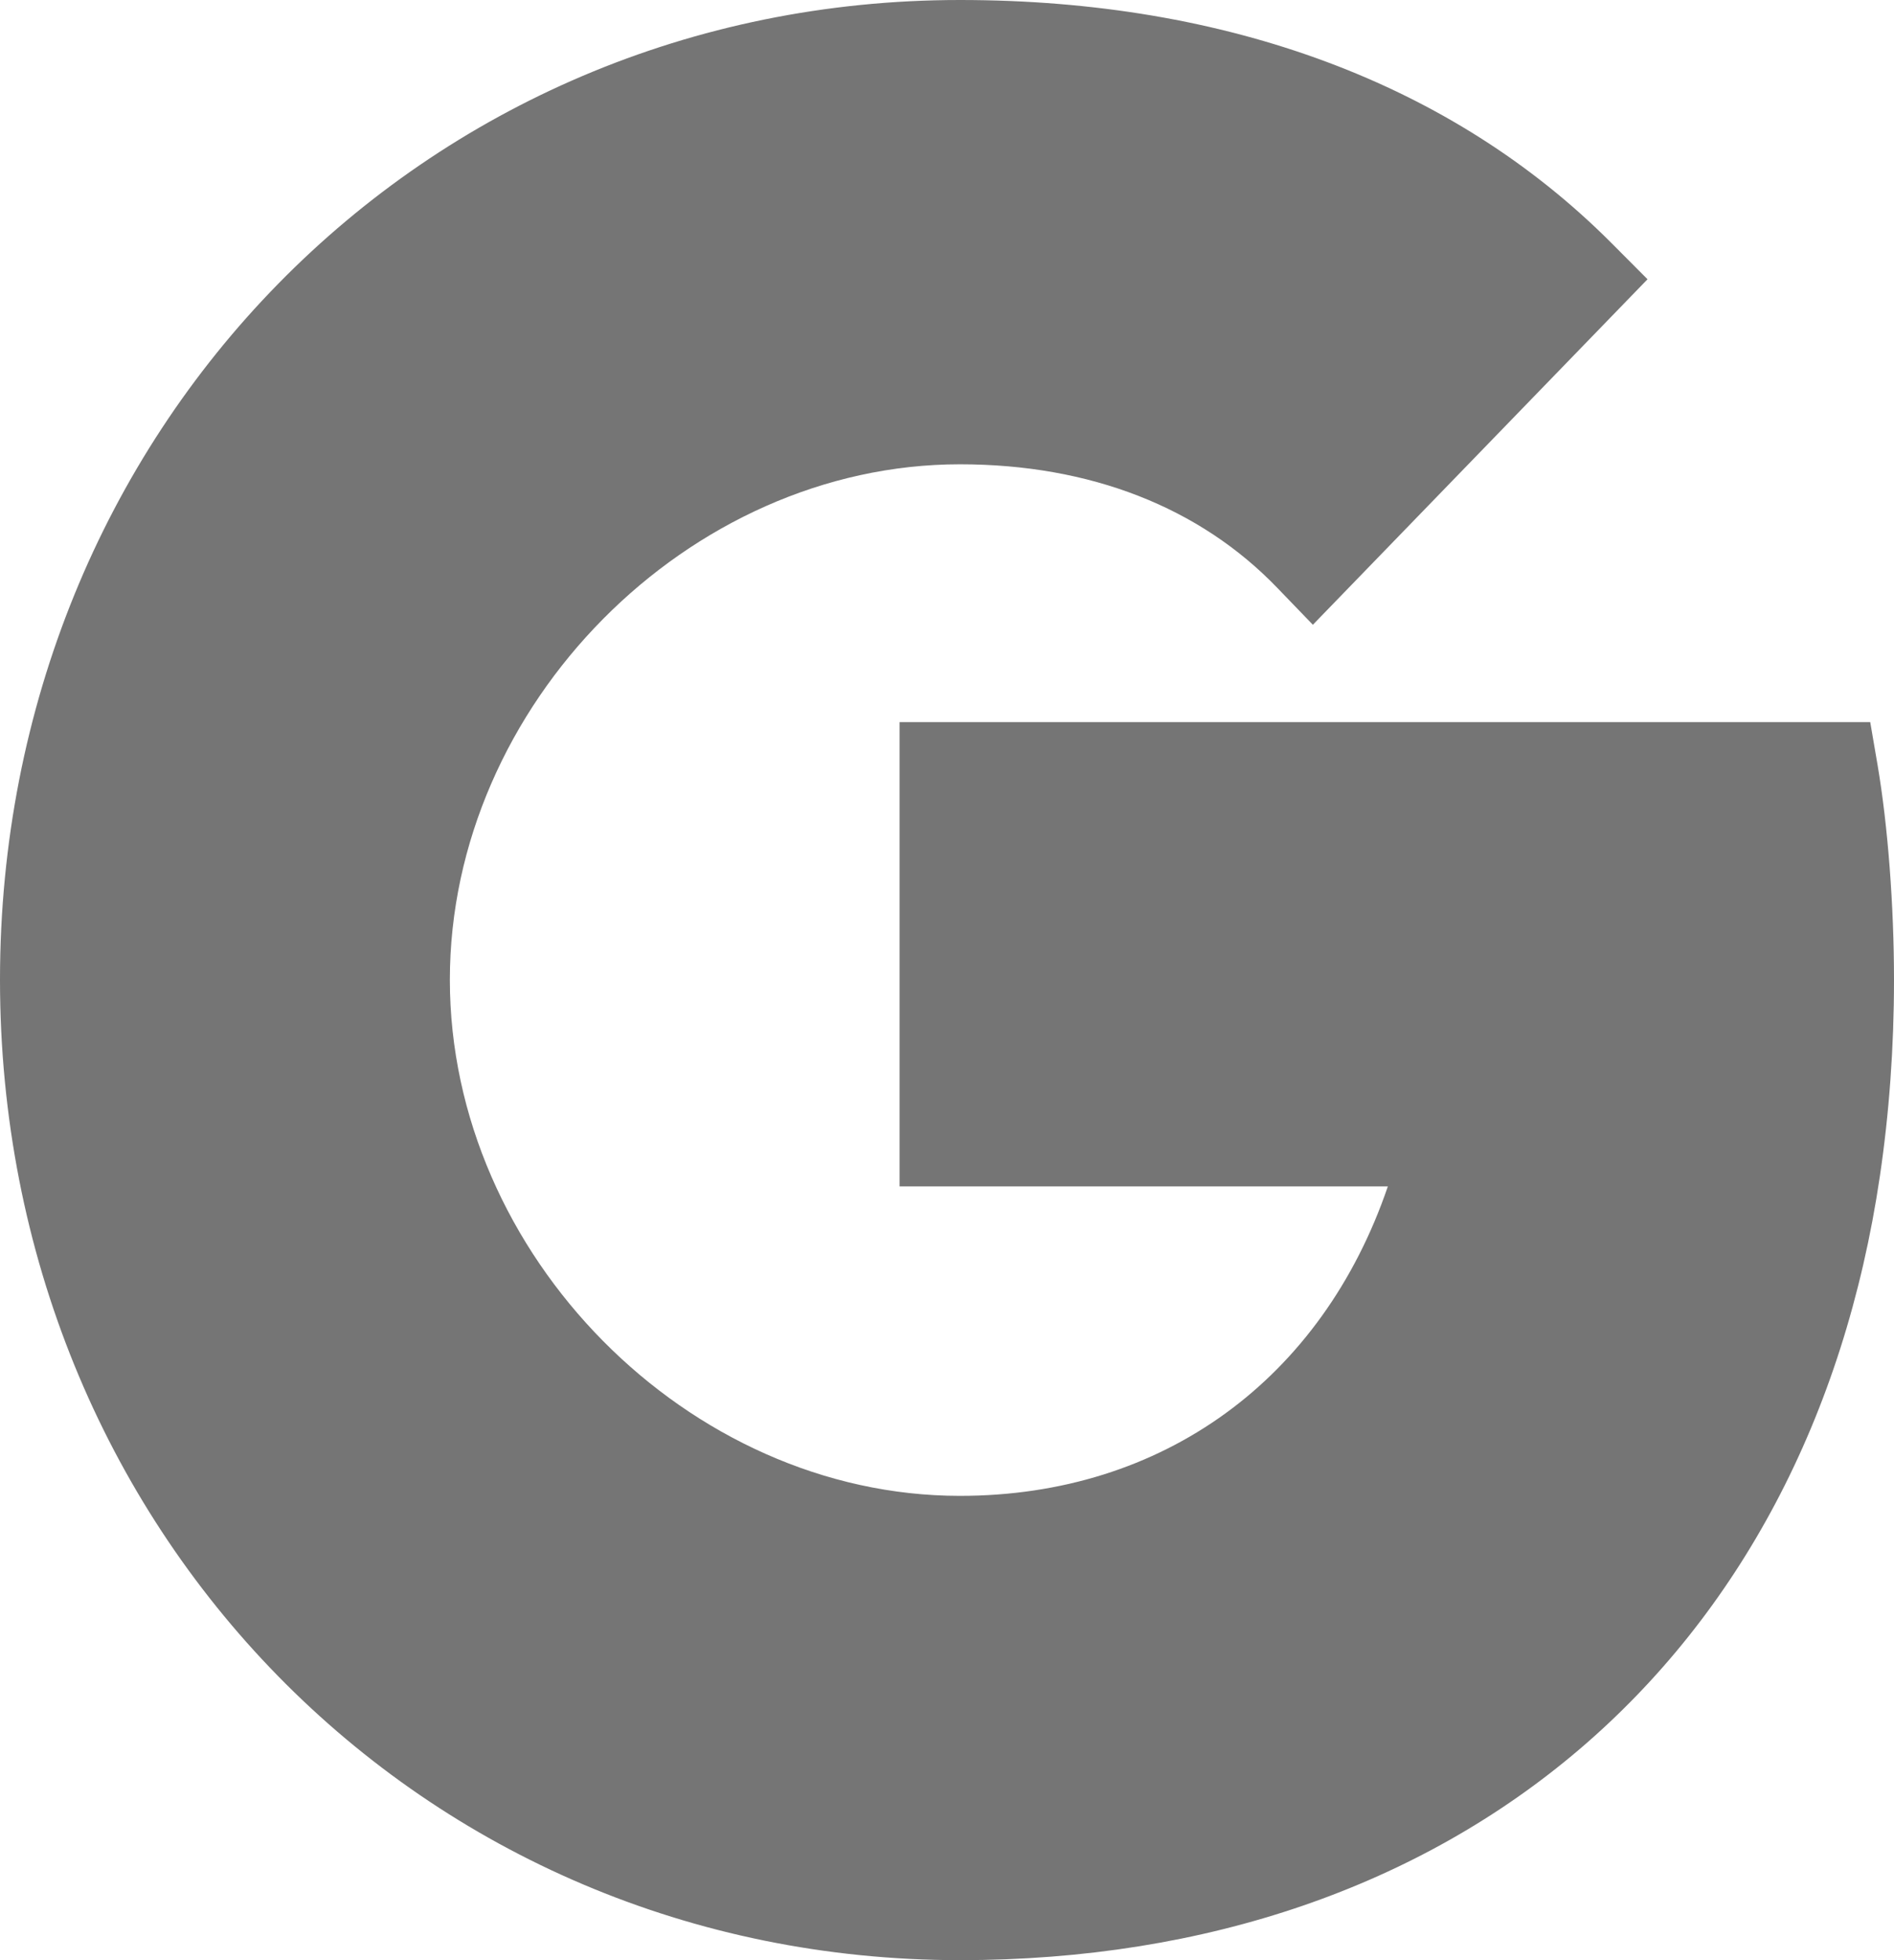<?xml version="1.0" encoding="UTF-8"?>
<svg width="14.5px" height="15px" viewBox="0 0 14.5 15" version="1.1" xmlns="http://www.w3.org/2000/svg" xmlns:xlink="http://www.w3.org/1999/xlink">
    <title>C1377BC0-D8A2-439B-B5CD-B0221C63EEC9</title>
    <g id="Rev1.1" stroke="none" stroke-width="1" fill="none" fill-rule="evenodd">
        <g id="Benchwick-Option2-Login-1" transform="translate(-318, -468)" fill="#757575" fill-rule="nonzero">
            <g id="Group-2" transform="translate(181, 110)">
                <g id="bt_signup-copy" transform="translate(49, 347)">
                    <g id="Group-6" transform="translate(88, 3)">
                        <g id="google-plus" transform="translate(0, 8)">
                            <path d="M14.318,5.526 L6.887,5.526 L6.887,9.079 L10.625,9.079 C10.122,10.553 8.905,11.447 7.349,11.447 C5.269,11.447 3.444,9.602 3.444,7.498 C3.444,5.396 5.269,3.553 7.349,3.553 C8.343,3.553 9.184,3.88 9.78,4.5 L10.051,4.781 L12.613,2.137 L12.335,1.858 C11.122,0.643 9.398,0 7.349,0 C3.228,0 0,3.294 0,7.498 C0,11.705 3.228,15 7.349,15 C11.147,15 13.846,12.701 14.392,9 C14.463,8.52 14.5,8.015 14.5,7.498 C14.5,6.931 14.453,6.316 14.374,5.853 L14.318,5.526 Z" id="Shape"></path>
                        </g>
                    </g>
                </g>
            </g>
        </g>
    </g>
</svg>